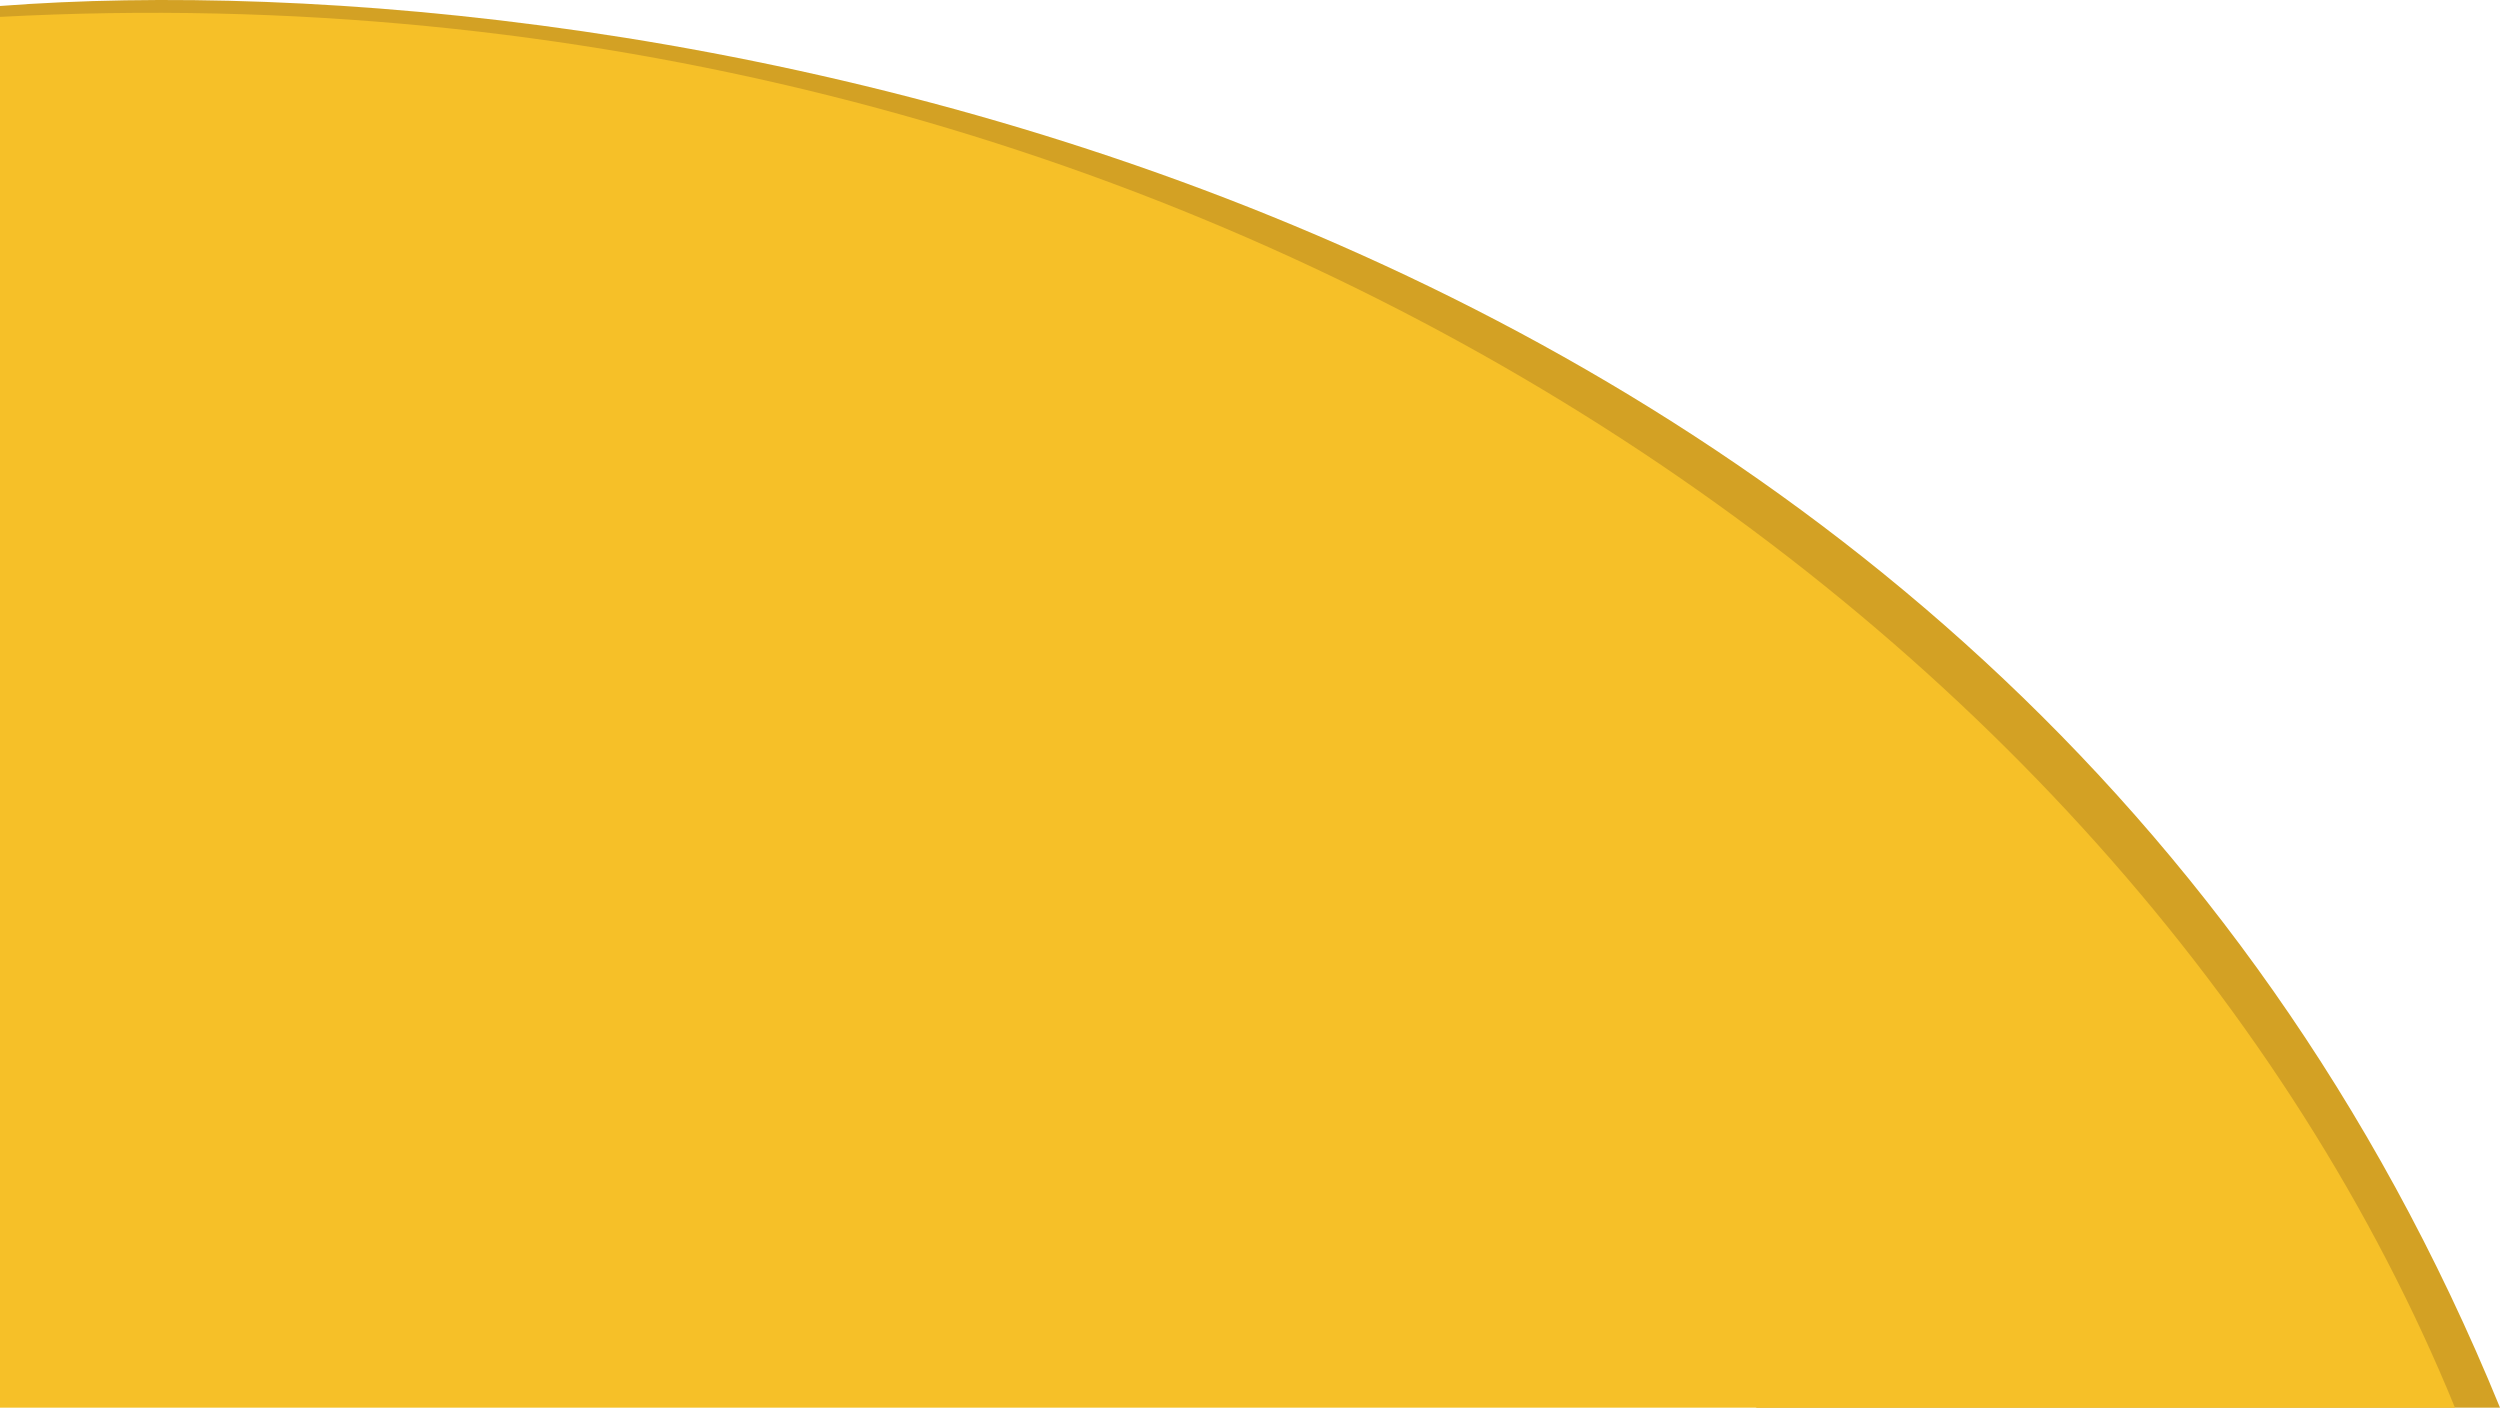 <svg width="222" height="125" viewBox="0 0 222 125" fill="none" xmlns="http://www.w3.org/2000/svg">
<path d="M222 125C177.2 15.312 55.333 -3.683 0 0.531V24.842L156 125H222Z" fill="#D3A124"/>
<path d="M0 1.5V125H218C189 54 103.5 -4 0 1.5Z" fill="#F6C028"/>
</svg>
